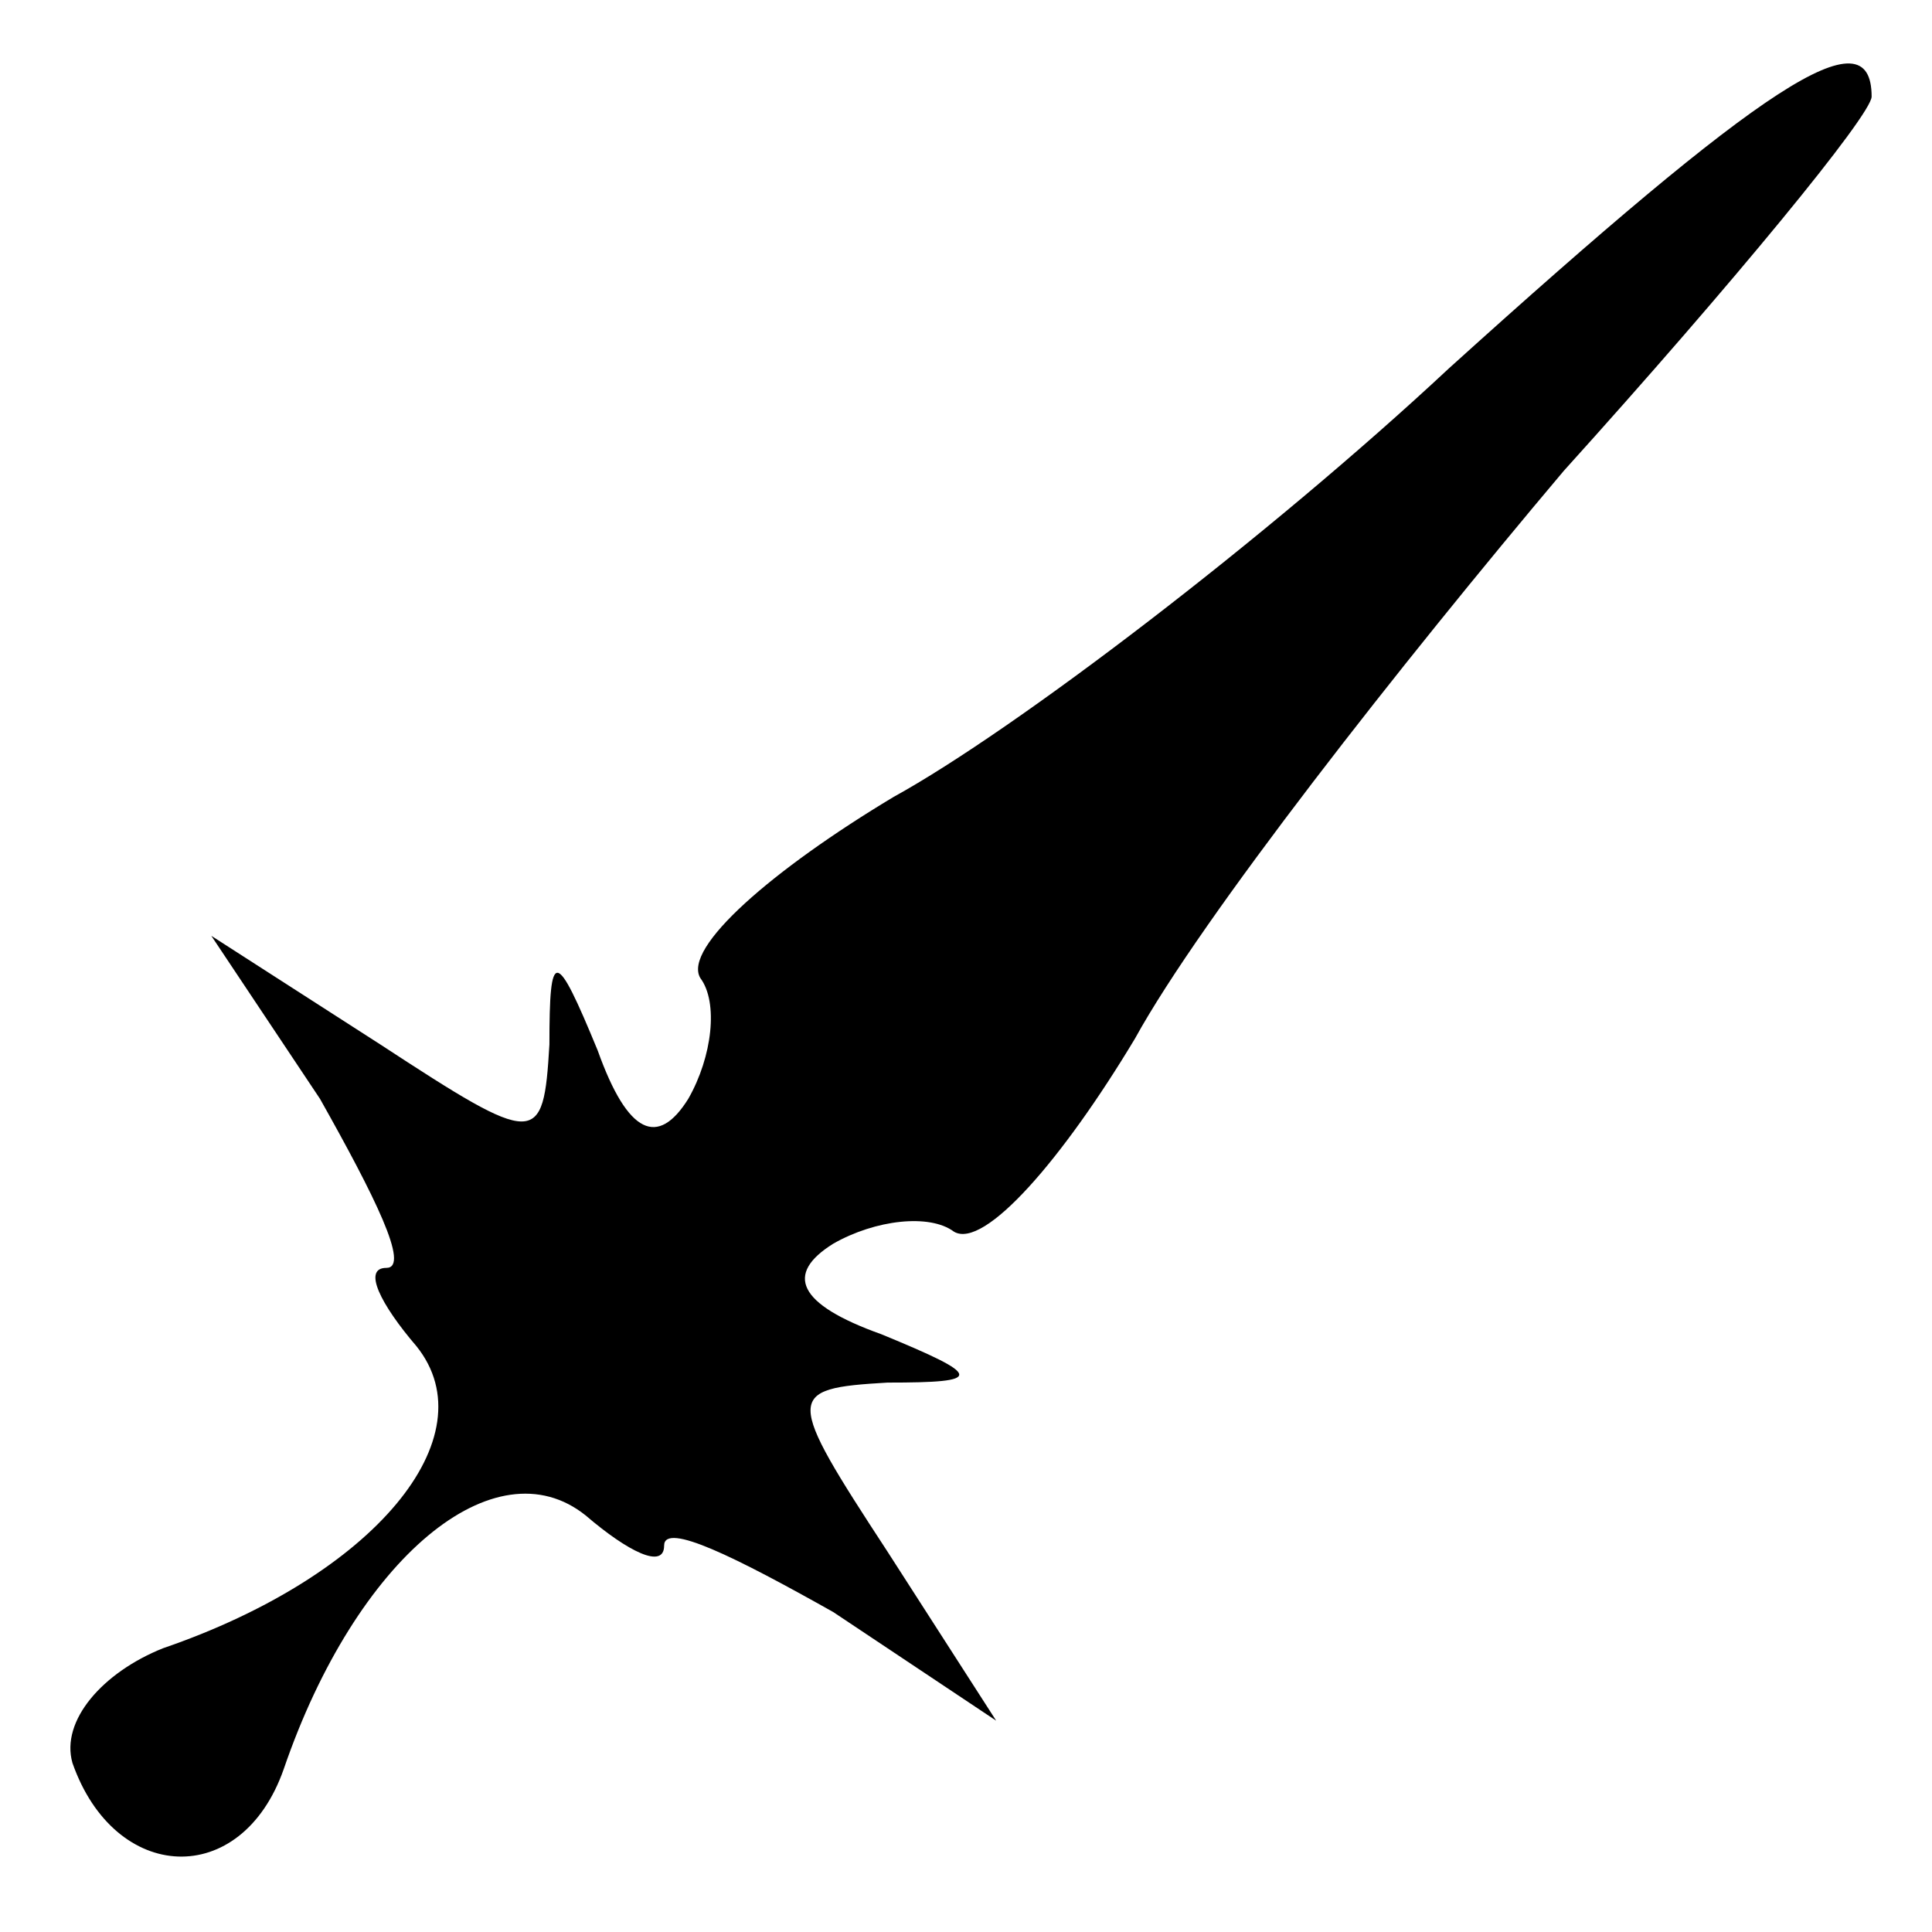 <?xml version="1.0" standalone="no"?>
<!DOCTYPE svg PUBLIC "-//W3C//DTD SVG 20010904//EN"
 "http://www.w3.org/TR/2001/REC-SVG-20010904/DTD/svg10.dtd">
<svg version="1.0" xmlns="http://www.w3.org/2000/svg"
 width="32pt" height="32pt" viewBox="0 0 32 32"
 preserveAspectRatio="xMidYMid meet">
<g transform="translate(0,32) scale(0.1,-0.1)"
fill="#000000" stroke="none">
<path fill="#000000" stroke="none" d="M240 259 c-30 -28 -72 -60 -92 -71 -20
-12 -35 -25 -32 -30 3 -4 2 -13 -2 -20 -5 -8 -10 -6 -15 8 -7 17 -8 17 -8 1
-1 -17 -2 -17 -28 0 l-28 18 18 -27 c9 -16 15 -28 11 -28 -4 0 -1 -6 5 -13 12
-15 -7 -38 -42 -50 -10 -4 -17 -12 -15 -19 7 -20 28 -21 35 -1 12 35 35 54 50
42 7 -6 13 -9 13 -5 0 4 12 -2 28 -11 l27 -18 -18 28 c-17 26 -17 27 0 28 16
0 16 1 -1 8 -14 5 -16 10 -8 15 7 4 16 5 20 2 5 -3 18 12 30 32 11 20 44 62
71 94 28 31 51 59 51 62 0 14 -18 2 -70 -45z"/>
</g>
</svg>

